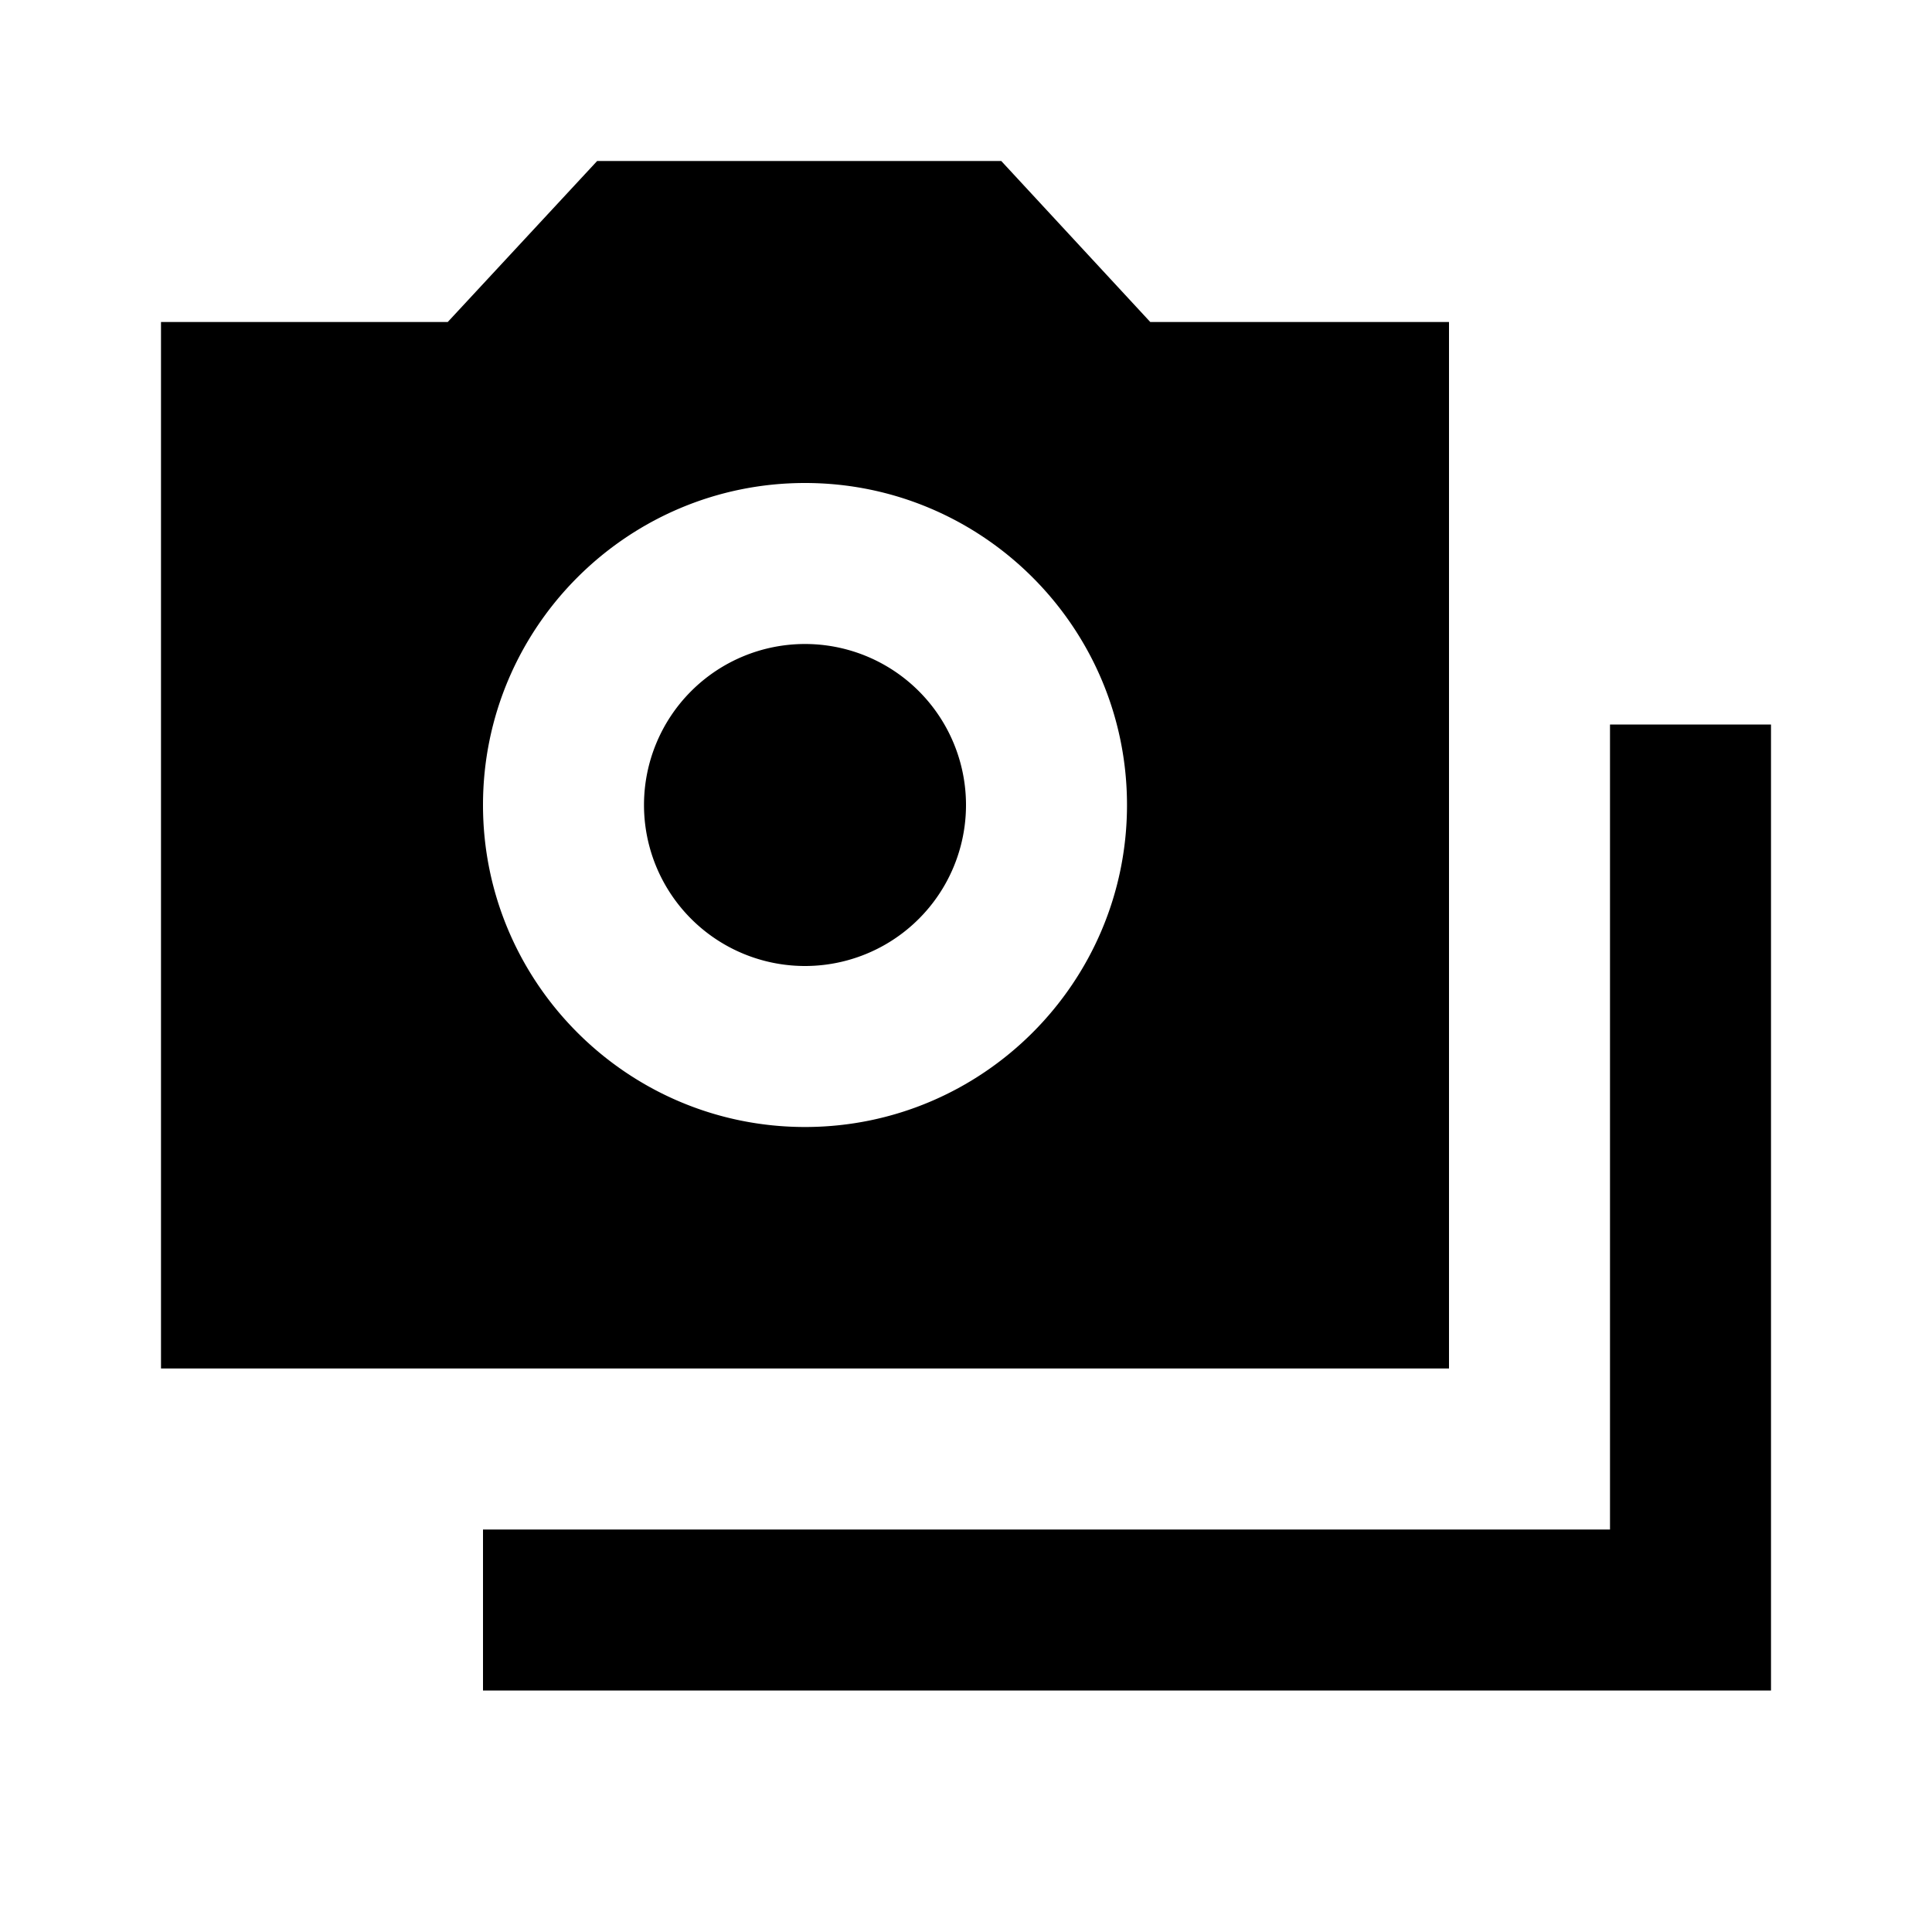 <?xml version="1.0"?>
<svg xmlns="http://www.w3.org/2000/svg" viewBox="0 0 24 24">
    <path style="line-height:normal;text-indent:0;text-align:start;text-decoration-line:none;text-decoration-style:solid;text-decoration-color:#000;text-transform:none;block-progression:tb;isolation:auto;mix-blend-mode:normal" d="M 7.418 2 L 5.562 4 L 2 4 L 2 17 L 18 17 L 18 4 L 14.289 4 L 12.438 2 L 7.418 2 z M 10 6 C 12.206 6 14 7.794 14 10 C 14 12.206 12.206 14 10 14 C 7.794 14 6 12.206 6 10 C 6 7.794 7.794 6 10 6 z M 10 8 A 2 2 0 0 0 8 10 A 2 2 0 0 0 10 12 A 2 2 0 0 0 12 10 A 2 2 0 0 0 10 8 z M 20 9 L 20 19 L 6 19 L 6 21 L 22 21 L 22 9 L 20 9 z" font-weight="400" font-family="sans-serif" white-space="normal" overflow="visible"/>
</svg>
